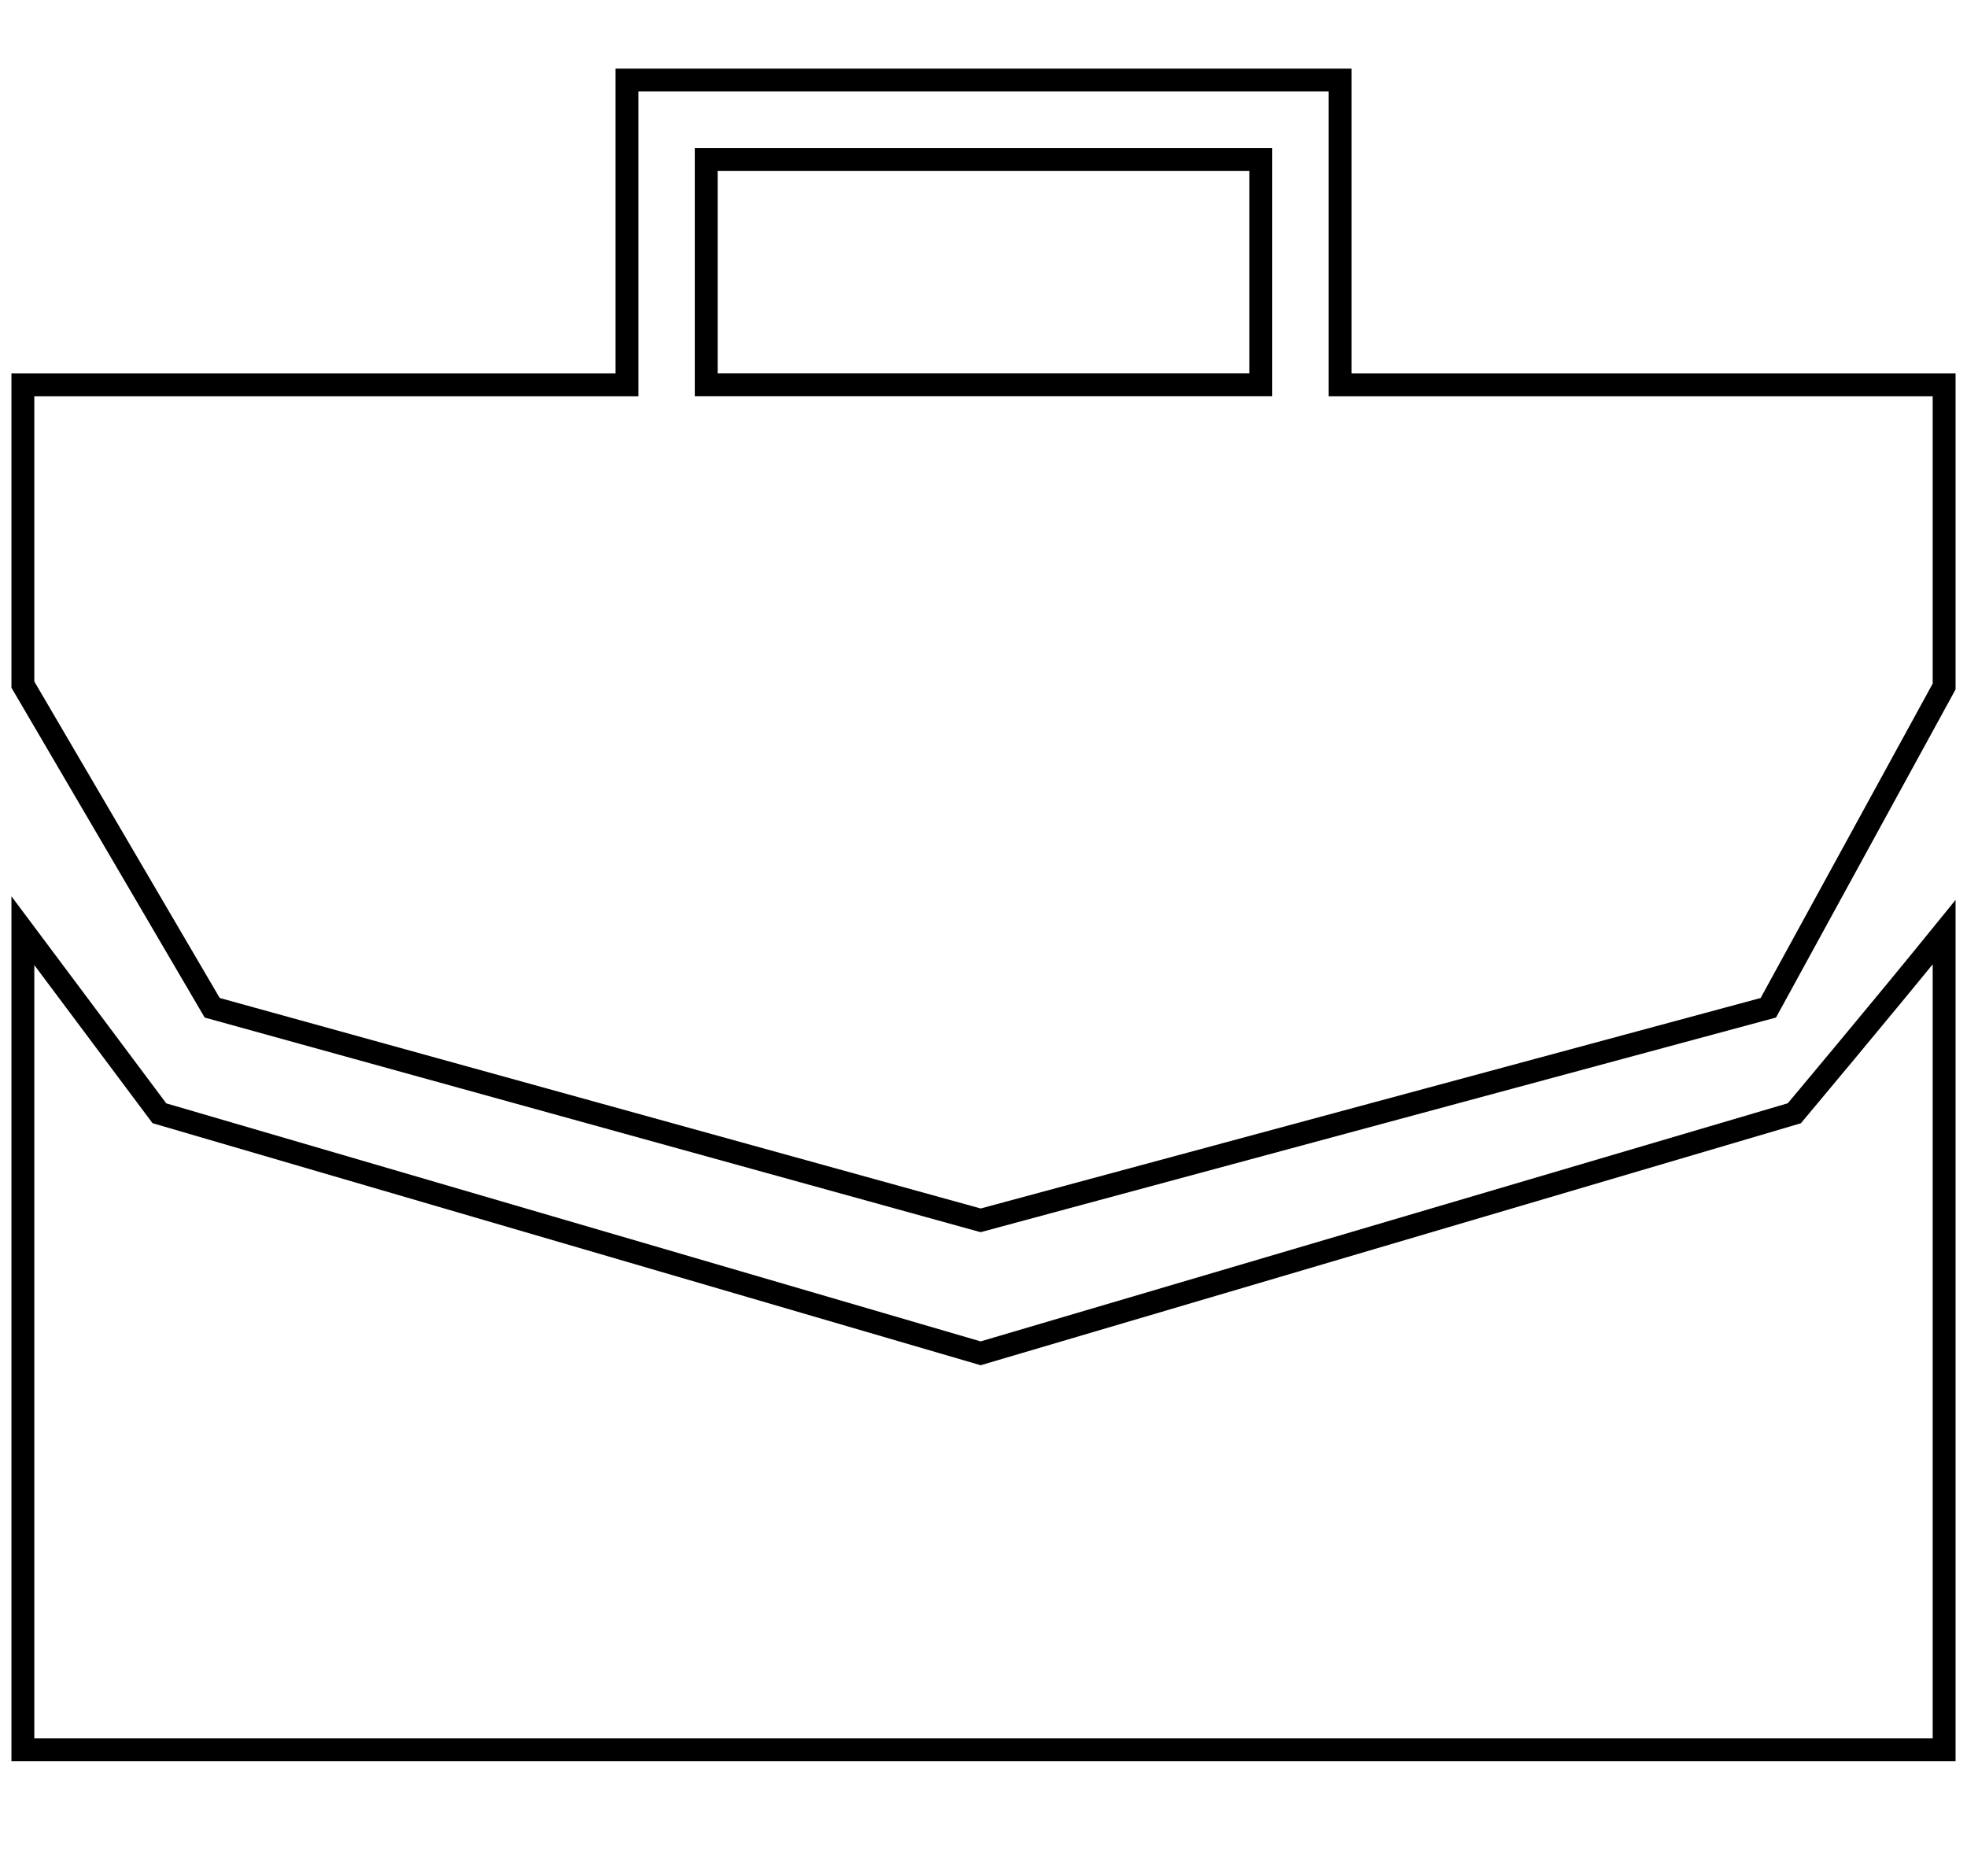 <svg xmlns="http://www.w3.org/2000/svg" xmlns:xlink="http://www.w3.org/1999/xlink" width="172" height="164" viewBox="0 0 172 164">
  <defs>
    <clipPath id="clip-experience">
      <rect width="172" height="164"/>
    </clipPath>
  </defs>
  <g id="experience" clip-path="url(#clip-experience)">
    <path id="Union_10" data-name="Union 10" d="M168,145.99H0V74.37L11.938,90.333,83.75,111.321,154.9,90.333c.069-.083,7.624-9.081,13.1-15.832V145.99h0ZM16.555,81.109,0,52.854V26.641H52.826V0h62.351V26.641H168V53.023L152.628,81.109,83.75,99.694Zm91.694-54.468V6.94H59.754v19.7Z" transform="translate(2 7)" fill="none" stroke="#000" stroke-width="2"/>
  </g>
</svg>
